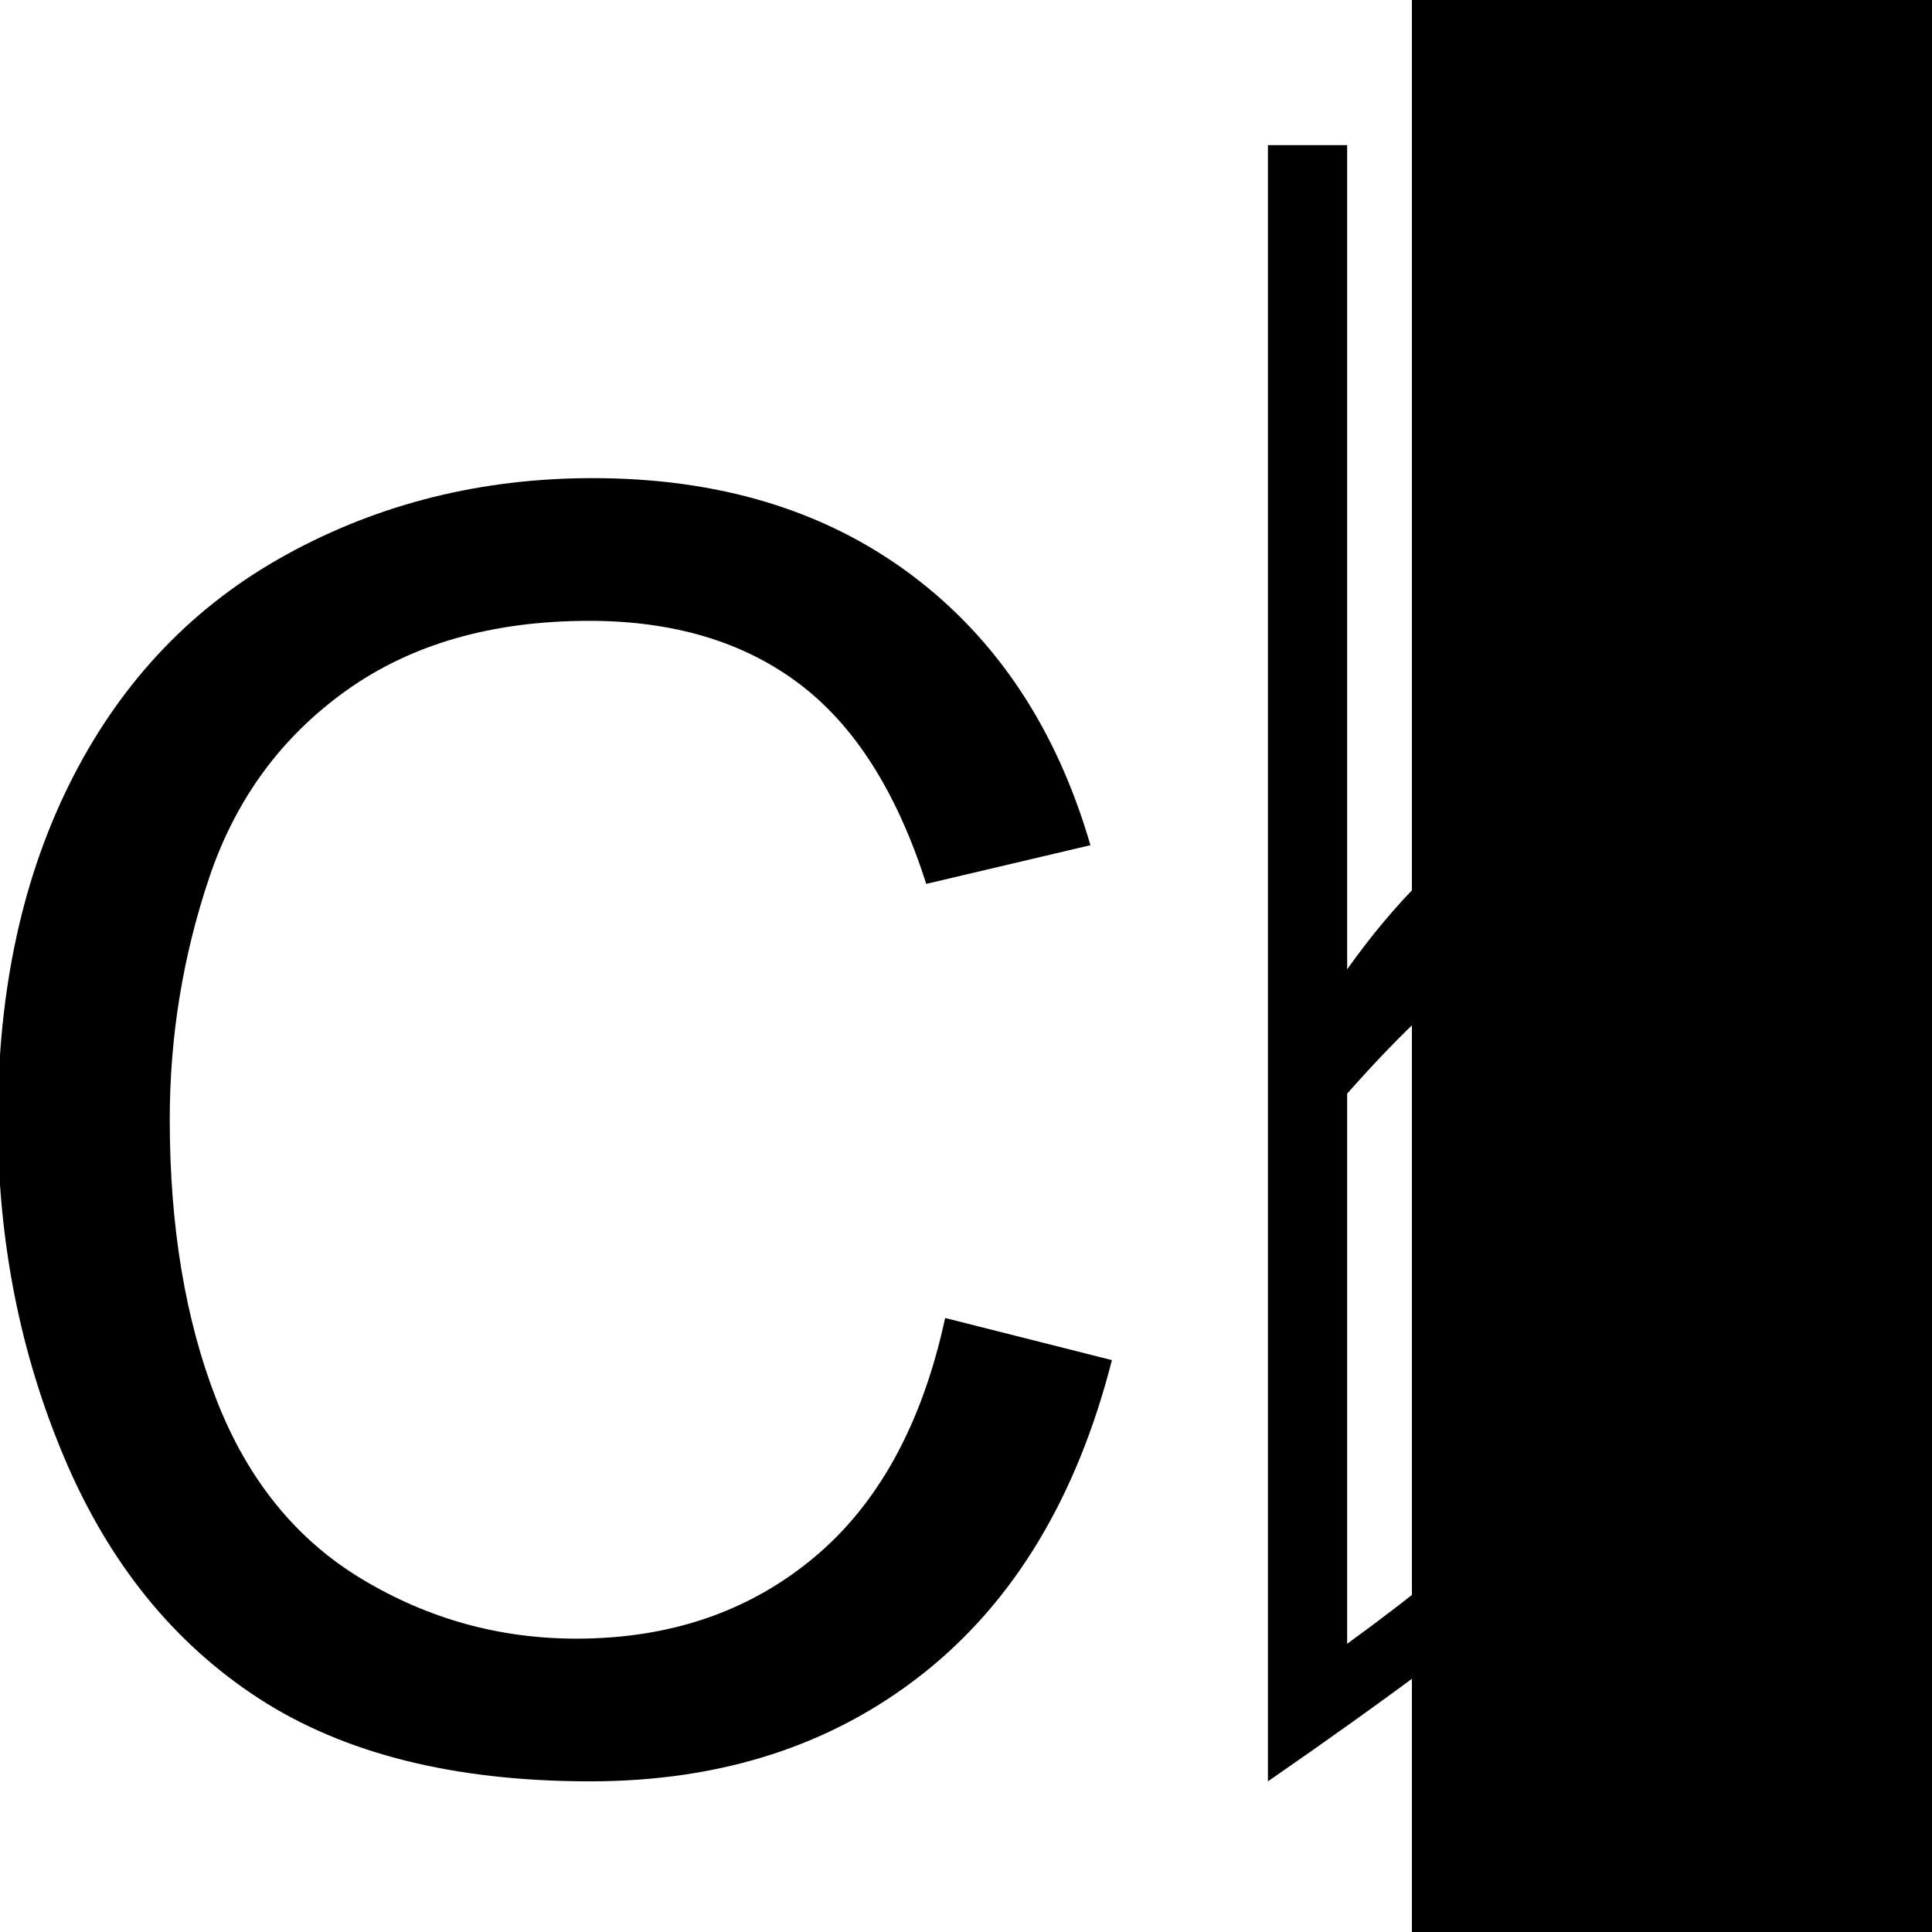 <?xml version="1.0" encoding="UTF-8" standalone="no"?>
<!-- Created with Inkscape (http://www.inkscape.org/) -->

<svg
   xmlns:dc="http://purl.org/dc/elements/1.1/"
   xmlns:cc="http://creativecommons.org/ns#"
   xmlns:rdf="http://www.w3.org/1999/02/22-rdf-syntax-ns#"
   xmlns:svg="http://www.w3.org/2000/svg"
   xmlns="http://www.w3.org/2000/svg"
   xmlns:sodipodi="http://sodipodi.sourceforge.net/DTD/sodipodi-0.dtd"
   xmlns:inkscape="http://www.inkscape.org/namespaces/inkscape"
   width="100"
   height="100"
   id="svg2"
   version="1.1"
   inkscape:version="0.48.4 r9939"
   sodipodi:docname="New document 1">
  <defs
     id="defs4" />
  <sodipodi:namedview
     id="base"
     pagecolor="#ffffff"
     bordercolor="#666666"
     borderopacity="1.0"
     inkscape:pageopacity="0.0"
     inkscape:pageshadow="2"
     inkscape:zoom="0.7"
     inkscape:cx="-140.46807"
     inkscape:cy="1.4932634"
     inkscape:document-units="px"
     inkscape:current-layer="layer1"
     showgrid="false"
     fit-margin-top="0"
     fit-margin-left="0"
     fit-margin-right="0"
     fit-margin-bottom="0"
     inkscape:window-width="1920"
     inkscape:window-height="1017"
     inkscape:window-x="-8"
     inkscape:window-y="-8"
     inkscape:window-maximized="1" />
  <g
     inkscape:label="Layer 1"
     inkscape:groupmode="layer"
     id="layer1"
     transform="translate(-314.063,-401.203)">
    <flowRoot
       xml:space="preserve"
       id="flowRoot3007"
       style="font-size:32px;font-style:normal;font-variant:normal;font-weight:normal;font-stretch:normal;line-height:125%;letter-spacing:0px;word-spacing:0px;fill:#000000;fill-opacity:1;stroke:none;font-family:Franklin Gothic Medium;-inkscape-font-specification:Franklin Gothic Medium"><flowRegion
         id="flowRegion3009"><rect
           id="rect3011"
           width="291.429"
           height="532.857"
           x="387.143"
           y="222.362" /></flowRegion><flowPara
         id="flowPara3013"></flowPara></flowRoot>    <g
       id="g3022"
       transform="matrix(0.405,0,0,0.405,186.755,290.418)">
      <g
         transform="translate(601.301,466.712)"
         id="g3002"
         style="font-size:12px;font-style:normal;font-weight:normal;fill:#000000;fill-opacity:1;stroke:#000000;stroke-width:1;stroke-linecap:square;stroke-linejoin:miter;stroke-miterlimit:10;stroke-opacity:1;stroke-dasharray:none;stroke-dashoffset:0;font-family:Dialog">
        <g
           transform="translate(-155.714,-348.571)"
           id="g2992">
          <g
             id="g2994">
            <path
               style="stroke:none"
               inkscape:connector-curvature="0"
               d="m 40.922,279.281 q 18.422,-25.875 41.203,-25.875 14.625,0 23.836,9.211 9.211,9.211 9.211,20.18 0,24.891 -19.477,46.898 -19.477,22.008 -64.898,53.367 l 0,-209.109 10.125,0 0,105.328 z m 0,86.203 q 53.016,-38.531 53.016,-71.719 0,-8.438 -5.203,-14.203 -5.203,-5.766 -13.219,-5.766 -9.141,0 -16.453,4.57 -7.312,4.57 -18.141,16.805 l 0,70.312 z"
               id="path2996" />
          </g>
        </g>
      </g>
      <g
         transform="translate(0,-5.335)"
         id="text3015"
         style="font-size:32px;font-style:normal;font-variant:normal;font-weight:normal;font-stretch:normal;line-height:125%;letter-spacing:0px;word-spacing:0px;fill:#000000;fill-opacity:1;stroke:none;font-family:Franklin Gothic Medium;-inkscape-font-specification:Franklin Gothic Medium">
        <path
           inkscape:connector-curvature="0"
           id="path3020"
           style="font-size:225px;font-family:Arial;-inkscape-font-specification:Arial"
           d="m 435.133,447.321 21.313,5.383 c -4.468,17.505 -12.506,30.853 -24.115,40.045 -11.609,9.192 -25.8,13.788 -42.572,13.788 -17.358,0 -31.476,-3.534 -42.352,-10.602 -10.877,-7.068 -19.153,-17.303 -24.829,-30.707 -5.676,-13.403 -8.514,-27.795 -8.514,-43.176 -10e-6,-16.772 3.204,-31.402 9.613,-43.89 6.409,-12.488 15.527,-21.973 27.356,-28.455 11.829,-6.482 24.847,-9.723 39.056,-9.723 16.113,1.6e-4 29.663,4.102 40.649,12.305 10.986,8.203 18.64,19.739 22.961,34.607 l -20.984,4.944 c -3.735,-11.719 -9.155,-20.251 -16.26,-25.598 -7.105,-5.347 -16.04,-8.02 -26.807,-8.02 -12.378,1.5e-4 -22.723,2.966 -31.036,8.899 -8.313,5.933 -14.154,13.898 -17.523,23.895 -3.369,9.998 -5.054,20.306 -5.054,30.927 -4e-5,13.696 1.996,25.653 5.988,35.87 3.992,10.217 10.199,17.853 18.622,22.906 8.423,5.054 17.541,7.581 27.356,7.581 11.938,10e-6 22.046,-3.442 30.322,-10.327 8.276,-6.885 13.879,-17.102 16.809,-30.652 z" />
      </g>
    </g>
  </g>
</svg>

